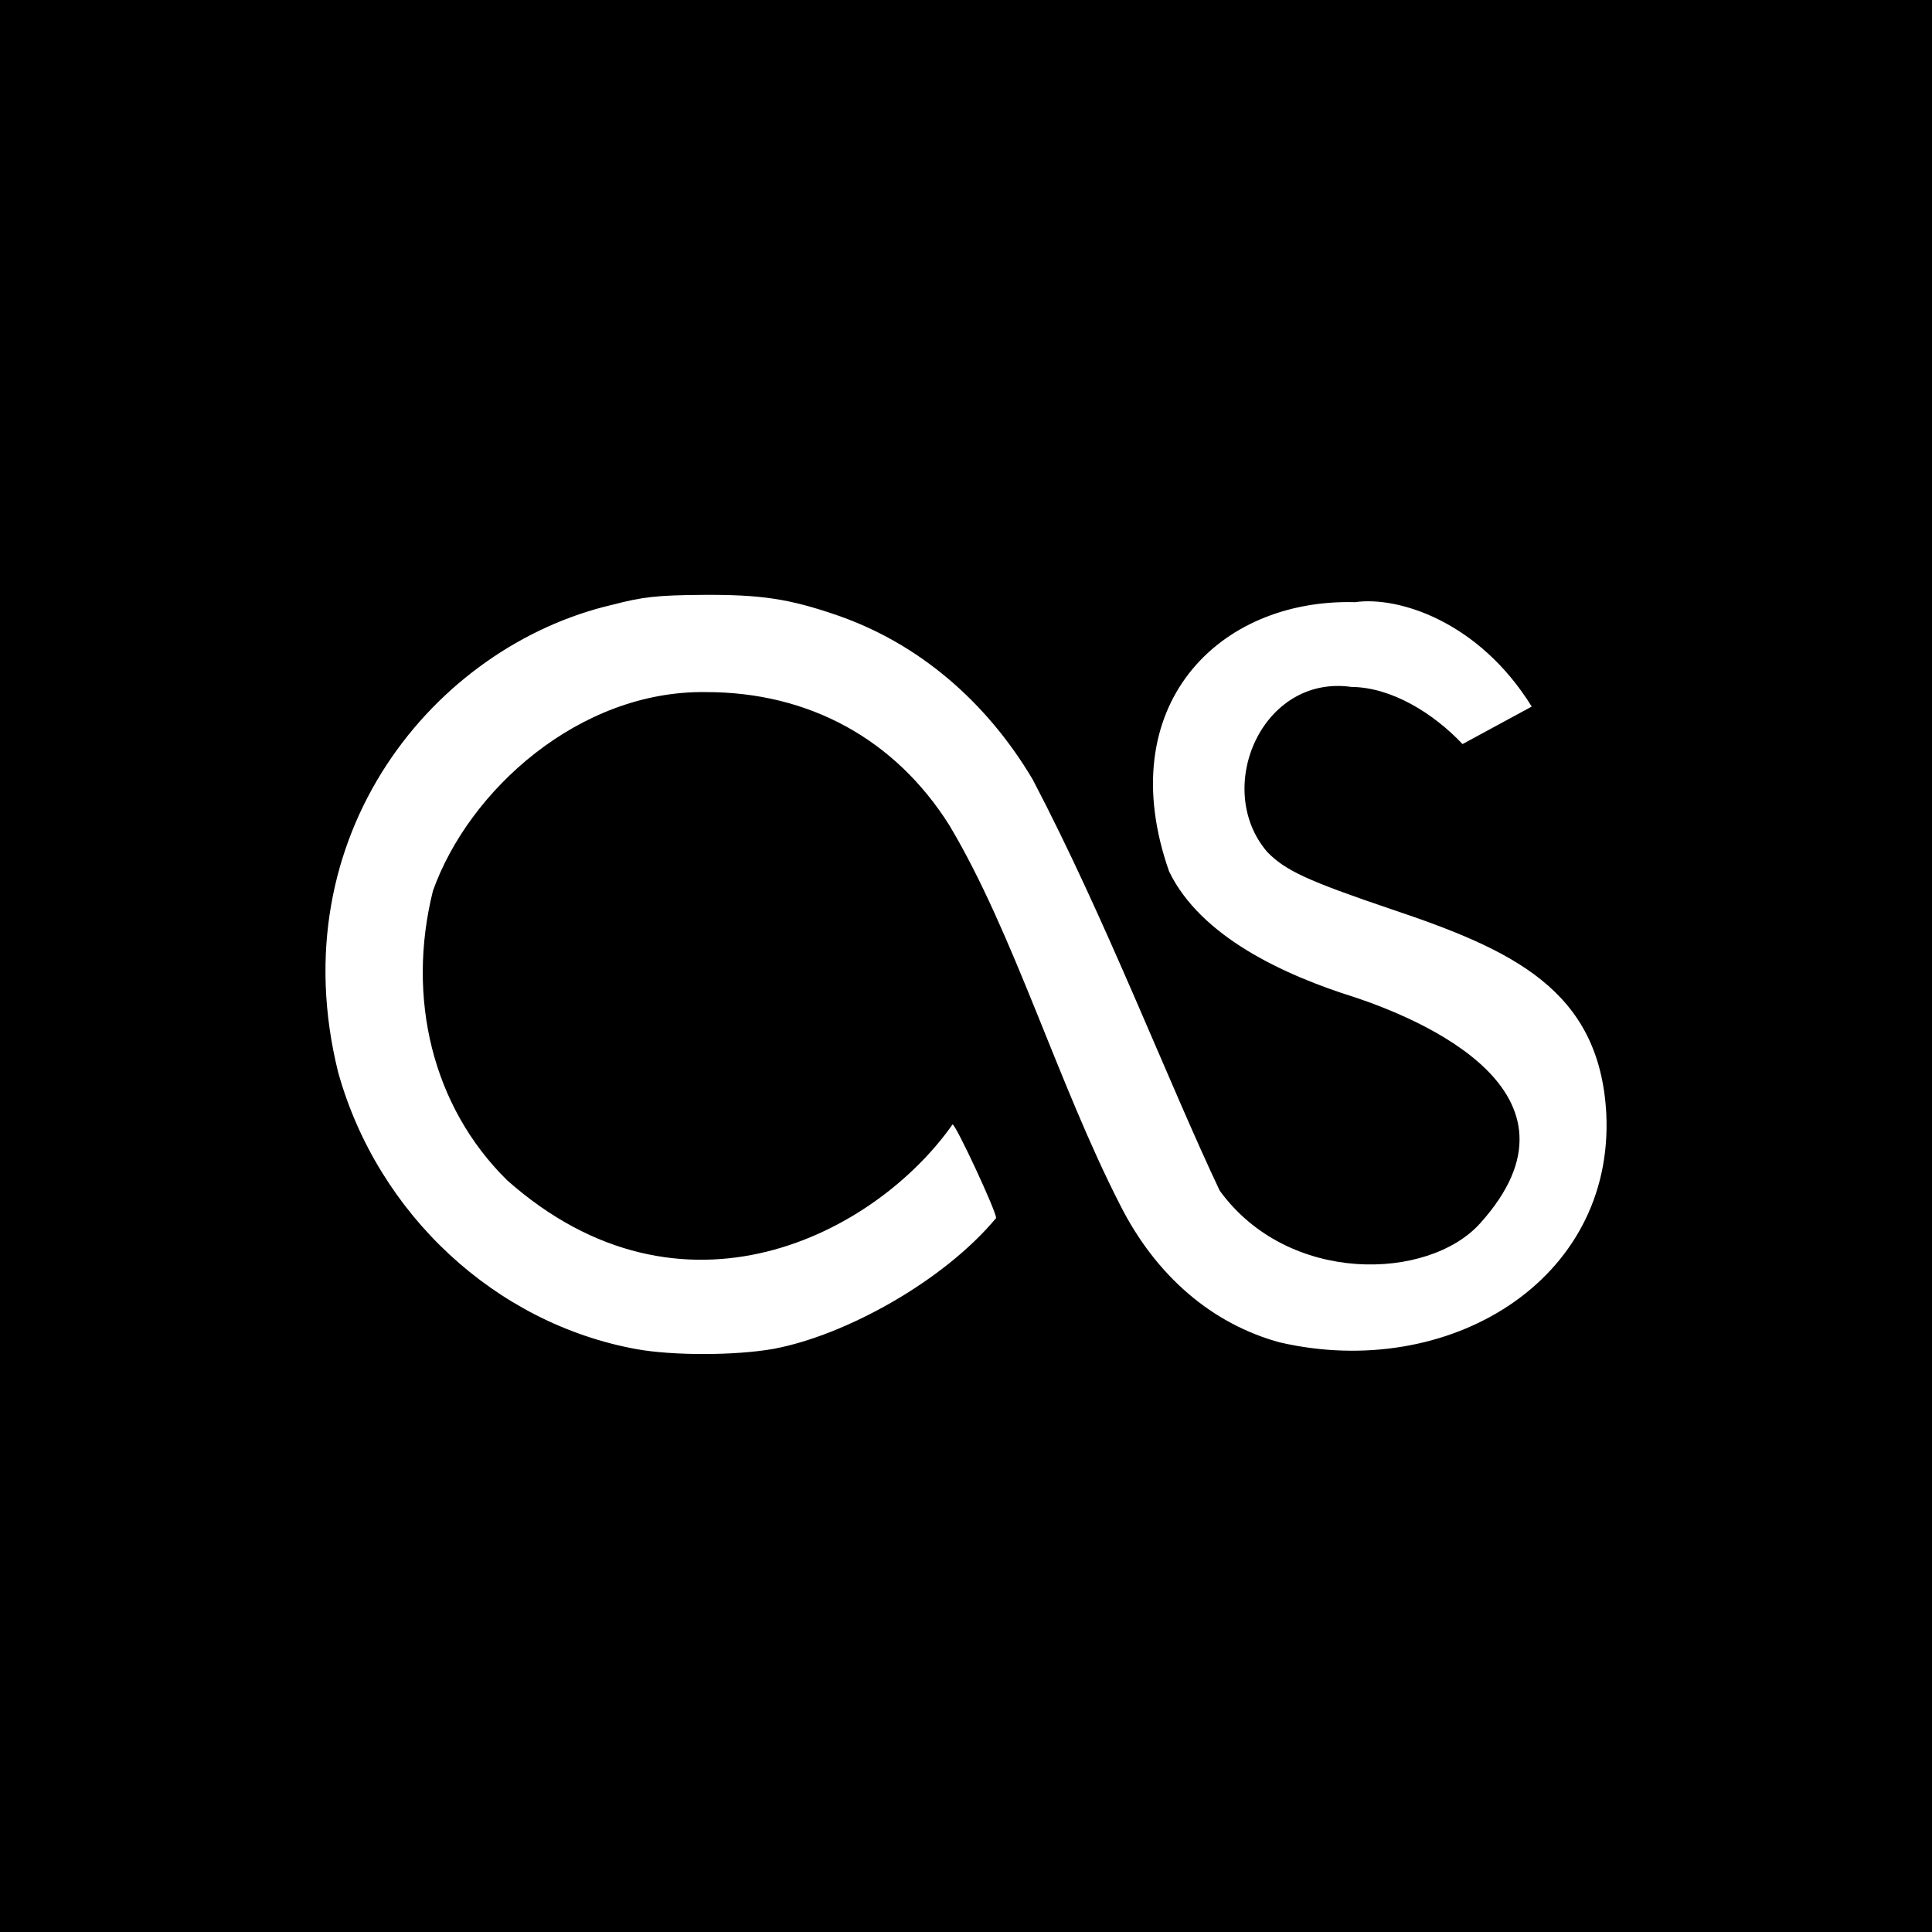 <?xml version="1.0" encoding="UTF-8" standalone="no"?>
<svg width="22px" height="22px" viewBox="0 0 22 22" version="1.1" xmlns="http://www.w3.org/2000/svg" xmlns:xlink="http://www.w3.org/1999/xlink" xmlns:sketch="http://www.bohemiancoding.com/sketch/ns">
    <rect x="0" y="0" width="22" height="22" fill="#808080" stroke="none"/>
    <title>lastfm</title>
    <description>Created with Sketch (http://www.bohemiancoding.com/sketch)</description>
    <defs></defs>
    <g id="Page 1" fill="#D8D8D8" fill-rule="evenodd">
        <g id="Rectangles">
            <path d="M0,0 L0,22 L22,22 L22,0 L0,0 Z M0,0" id="Rectangle 1 copy 3" fill="#000000"></path>
        </g>
        <path d="M7.991,6.774 C8.665,6.769 8.989,6.818 9.541,7.009 C10.451,7.325 11.227,7.978 11.76,8.877 C12.589,10.458 13.306,12.328 13.889,13.558 C14.67,14.634 16.265,14.584 16.853,13.932 C18.205,12.433 16.151,11.598 15.43,11.357 C14.621,11.104 13.673,10.667 13.313,9.924 C12.653,8.046 13.866,6.815 15.43,6.857 C15.915,6.787 16.837,7.069 17.442,8.046 L16.654,8.473 C16.321,8.12 15.845,7.826 15.388,7.822 C14.37,7.679 13.813,8.977 14.428,9.699 C14.635,9.913 14.889,10.03 15.848,10.355 C17.217,10.815 18.215,11.269 18.291,12.68 C18.384,14.586 16.491,15.728 14.573,15.286 C13.801,15.076 13.163,14.528 12.757,13.725 C12.044,12.334 11.544,10.624 10.81,9.397 C10.193,8.417 9.209,7.879 8.036,7.881 C6.597,7.861 5.338,8.998 4.93,10.144 C4.626,11.364 4.924,12.603 5.775,13.44 C7.77,15.209 9.972,14.05 10.847,12.804 C10.884,12.804 11.343,13.79 11.343,13.87 C10.747,14.587 9.628,15.207 8.807,15.36 C8.369,15.437 7.665,15.438 7.249,15.363 C5.643,15.071 4.303,13.829 3.851,12.212 C3.18,9.512 4.945,7.357 6.976,6.886 C7.316,6.797 7.483,6.778 7.991,6.774 L7.991,6.774 Z M7.991,6.774" id="Shape" fill="#FFFFFF"></path>
    </g>
</svg>